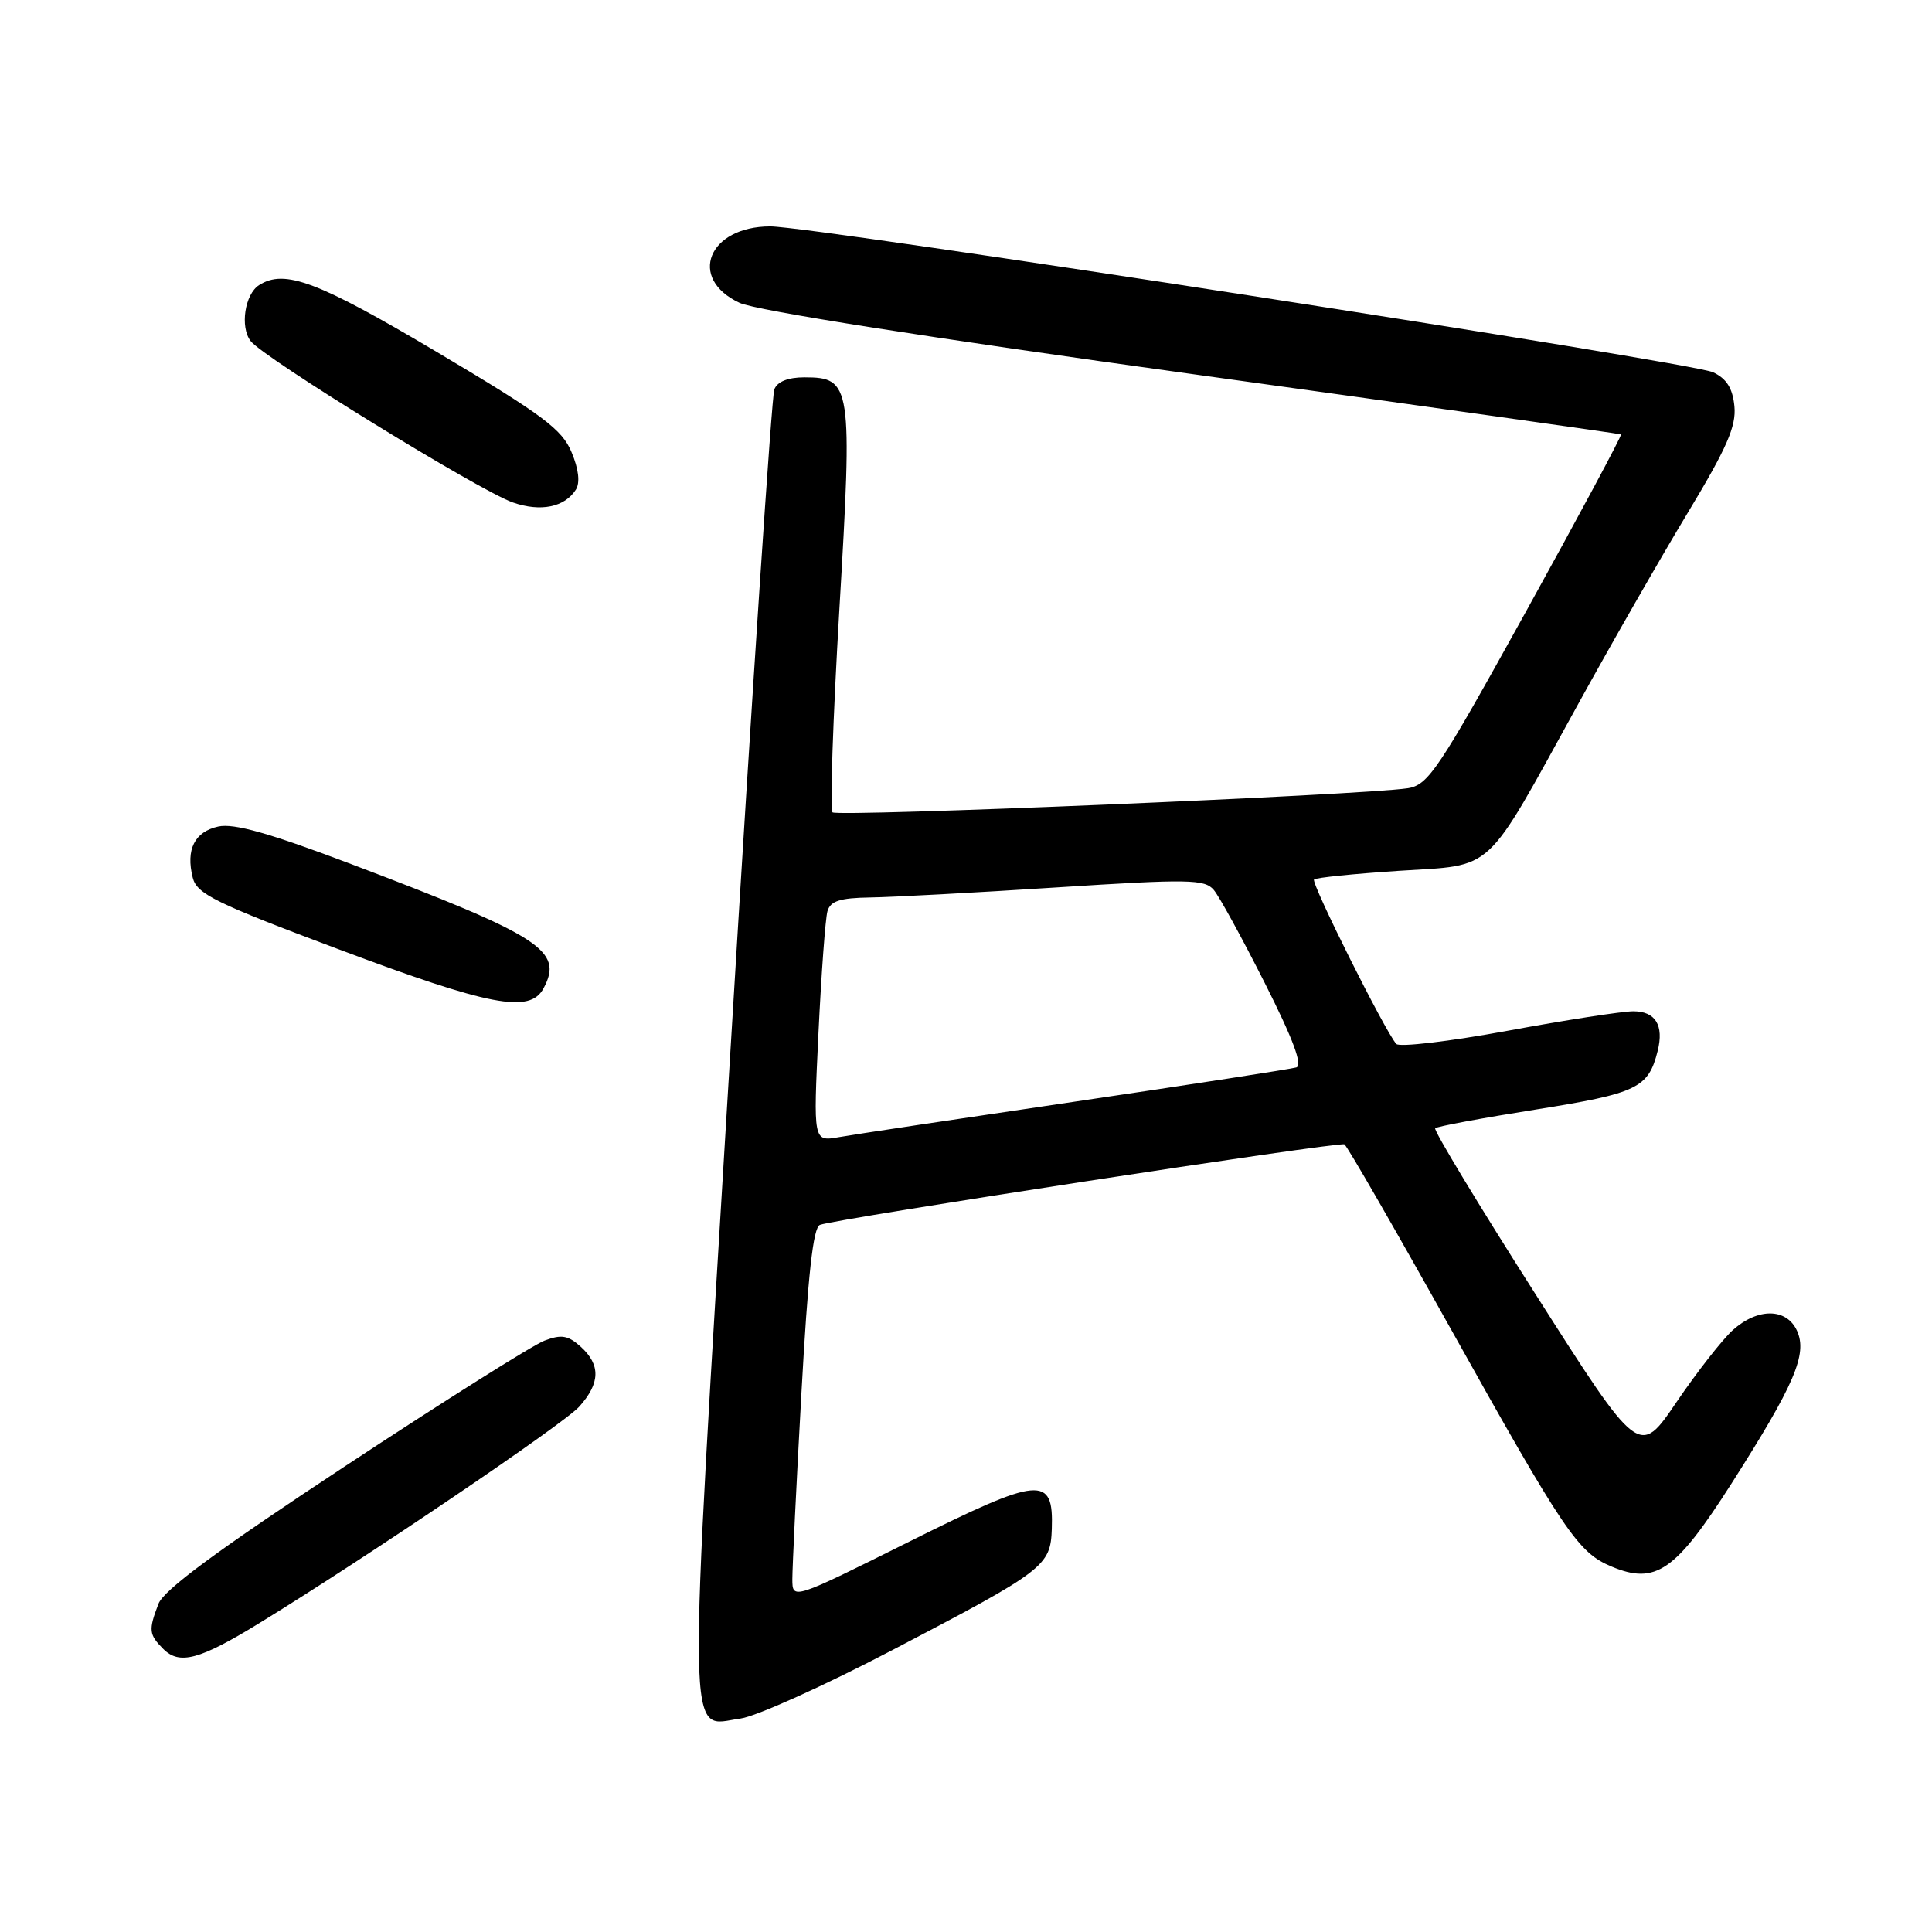 <?xml version="1.0" encoding="UTF-8" standalone="no"?>
<!DOCTYPE svg PUBLIC "-//W3C//DTD SVG 1.1//EN" "http://www.w3.org/Graphics/SVG/1.1/DTD/svg11.dtd" >
<svg xmlns="http://www.w3.org/2000/svg" xmlns:xlink="http://www.w3.org/1999/xlink" version="1.1" viewBox="0 0 256 256">
 <g >
 <path fill="currentColor"
d=" M 118.33 218.60 C 138.44 208.09 139.20 207.51 139.37 202.58 C 139.61 195.44 137.88 195.59 120.51 204.26 C 105.00 211.99 105.00 211.99 104.99 209.25 C 104.99 207.74 105.52 196.66 106.19 184.64 C 107.06 168.89 107.74 162.65 108.65 162.30 C 110.76 161.50 177.45 151.25 178.14 151.63 C 178.49 151.82 184.74 162.67 192.04 175.74 C 207.34 203.13 209.09 205.72 213.55 207.58 C 219.39 210.02 222.02 208.20 229.43 196.58 C 237.79 183.46 239.52 179.43 238.11 176.33 C 236.73 173.31 232.92 173.27 229.60 176.25 C 228.23 177.49 224.87 181.78 222.15 185.78 C 217.20 193.07 217.20 193.07 203.47 171.50 C 195.91 159.64 189.93 149.74 190.17 149.50 C 190.40 149.26 196.42 148.14 203.55 147.01 C 216.97 144.87 218.42 144.17 219.65 139.25 C 220.50 135.86 219.36 134.00 216.42 134.00 C 214.97 134.00 207.47 135.16 199.77 136.58 C 192.06 138.00 185.42 138.78 185.02 138.33 C 183.52 136.65 173.69 116.98 174.12 116.54 C 174.37 116.29 179.43 115.78 185.35 115.39 C 198.19 114.56 196.55 116.08 209.00 93.50 C 213.54 85.25 220.16 73.70 223.70 67.84 C 228.81 59.37 230.07 56.49 229.82 53.85 C 229.59 51.45 228.79 50.18 227.00 49.33 C 224.22 48.01 107.82 30.00 102.07 30.00 C 93.85 30.00 91.07 36.90 98.00 40.13 C 100.17 41.14 123.02 44.74 158.00 49.57 C 189.07 53.87 214.63 57.47 214.79 57.56 C 214.95 57.66 209.32 68.15 202.29 80.87 C 190.52 102.14 189.26 104.03 186.50 104.45 C 180.64 105.35 110.93 108.27 110.31 107.64 C 109.96 107.29 110.37 95.19 111.22 80.75 C 112.98 50.99 112.83 50.00 106.58 50.00 C 104.42 50.00 102.99 50.57 102.60 51.60 C 102.26 52.48 99.65 91.81 96.80 139.01 C 91.03 234.38 90.94 228.67 98.15 227.71 C 100.20 227.43 109.28 223.34 118.33 218.60 Z  M 34.27 215.13 C 48.52 206.40 74.66 188.71 76.75 186.39 C 79.54 183.28 79.61 180.86 76.95 178.45 C 75.28 176.94 74.39 176.79 72.15 177.64 C 70.63 178.21 58.73 185.71 45.69 194.30 C 28.76 205.46 21.69 210.67 20.99 212.53 C 19.66 216.01 19.73 216.58 21.64 218.50 C 23.78 220.64 26.44 219.93 34.27 215.13 Z  M 72.02 130.96 C 74.70 125.96 71.76 124.06 46.57 114.51 C 35.72 110.40 31.00 109.06 28.92 109.52 C 25.78 110.21 24.60 112.57 25.54 116.30 C 26.08 118.45 28.51 119.65 44.83 125.77 C 64.93 133.32 70.22 134.33 72.02 130.96 Z  M 76.31 64.87 C 76.88 63.96 76.68 62.16 75.73 59.91 C 74.47 56.88 71.92 54.98 57.95 46.68 C 42.10 37.27 37.72 35.62 34.33 37.78 C 32.44 38.98 31.78 43.33 33.21 45.19 C 34.91 47.42 63.51 65.02 67.96 66.58 C 71.64 67.86 74.83 67.21 76.31 64.87 Z  M 108.45 136.88 C 108.83 128.97 109.37 121.71 109.64 120.75 C 110.03 119.39 111.28 118.98 115.32 118.92 C 118.17 118.88 129.28 118.28 140.00 117.59 C 157.54 116.46 159.63 116.50 160.83 117.92 C 161.57 118.79 164.61 124.35 167.60 130.27 C 171.34 137.67 172.64 141.17 171.77 141.44 C 171.07 141.65 157.90 143.69 142.50 145.96 C 127.10 148.23 112.98 150.35 111.13 150.68 C 107.76 151.27 107.76 151.27 108.45 136.88 Z "/>
</g>
</svg>
